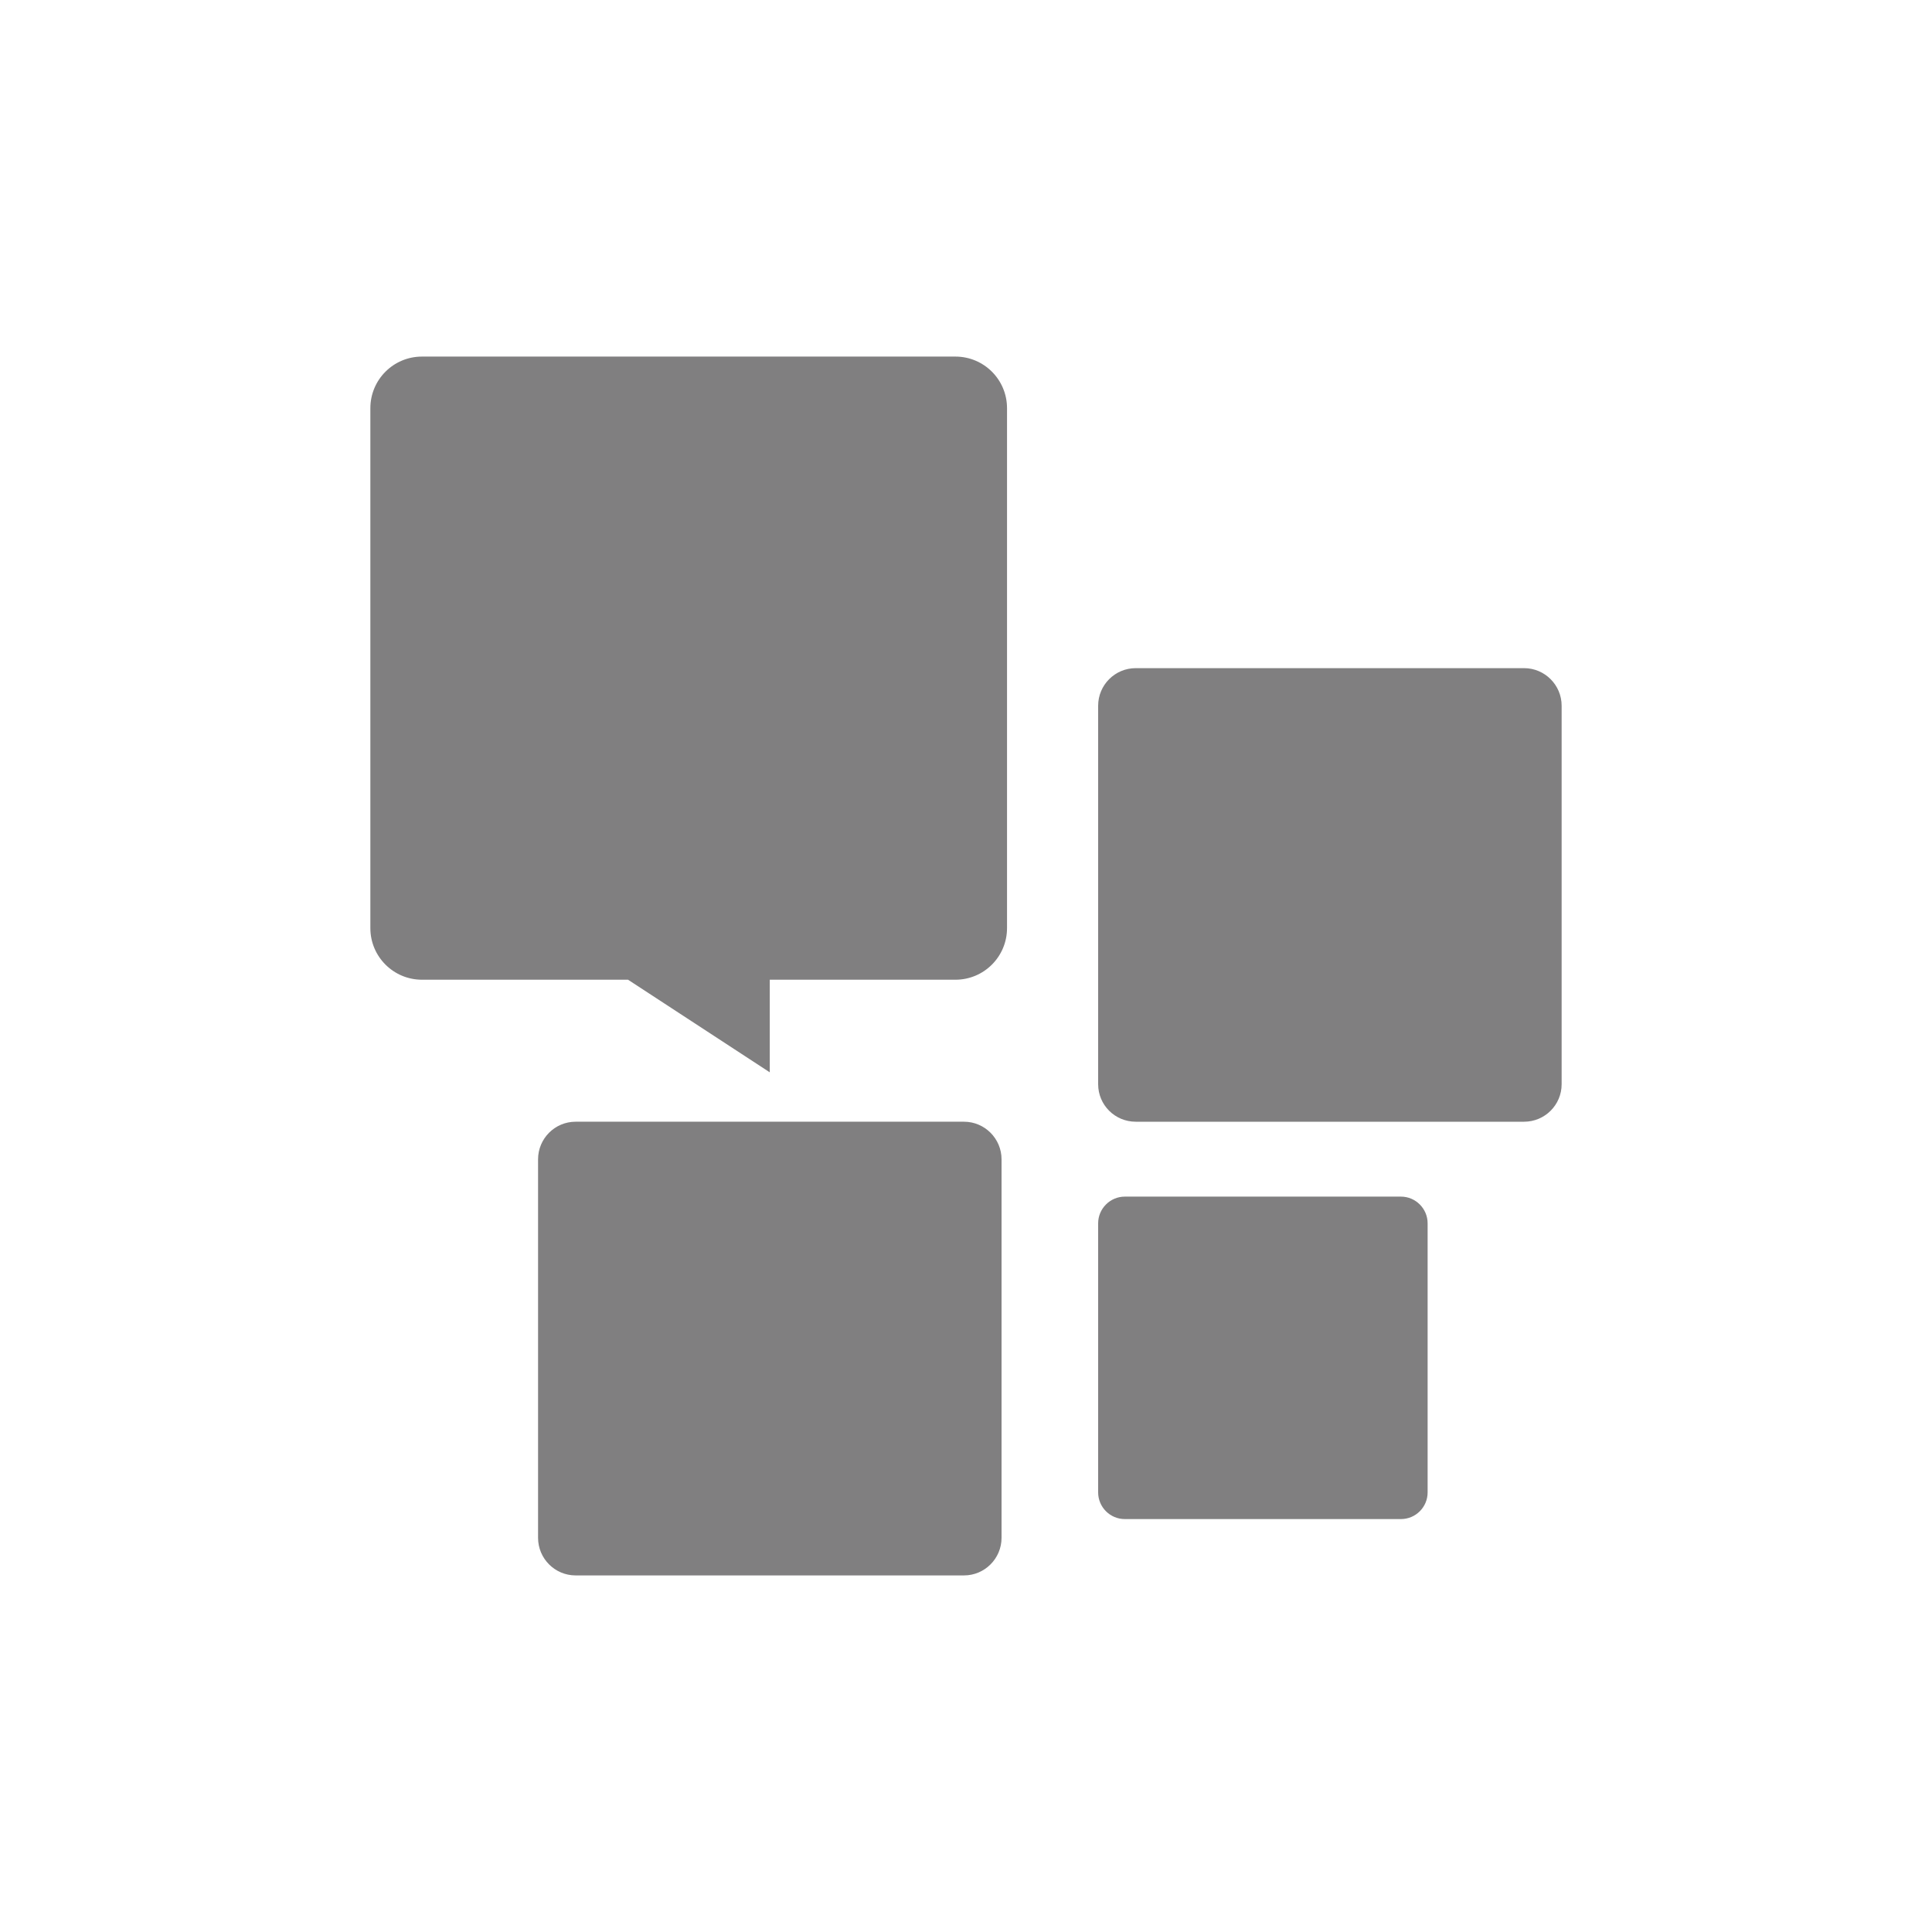 <?xml version="1.0" encoding="utf-8"?>
<!-- Generator: Adobe Illustrator 16.0.0, SVG Export Plug-In . SVG Version: 6.00 Build 0)  -->
<!DOCTYPE svg PUBLIC "-//W3C//DTD SVG 1.1//EN" "http://www.w3.org/Graphics/SVG/1.1/DTD/svg11.dtd">
<svg version="1.1" id="圖層_1" xmlns="http://www.w3.org/2000/svg" xmlns:xlink="http://www.w3.org/1999/xlink" x="0px" y="0px"
	 width="30px" height="30px" viewBox="0 0 30 30" enable-background="new 0 0 30 30" xml:space="preserve">
<g>
	<path fill="#807F80" d="M15.637,14.412c0,0.442-0.358,0.801-0.801,0.801h-2.883v1.438l-2.201-1.438h-3.2
		c-0.442,0-0.801-0.358-0.801-0.801V6.338c0-0.442,0.358-0.801,0.801-0.801h8.284c0.442,0,0.801,0.358,0.801,0.801V14.412z"/>
	<path fill="#807F80" d="M15.552,23.879c0,0.322-0.262,0.584-0.583,0.584H8.938c-0.322,0-0.583-0.262-0.583-0.584v-5.877
		c0-0.322,0.261-0.584,0.583-0.584h6.031c0.321,0,0.583,0.262,0.583,0.584V23.879z"/>
	<path fill="#807F80" d="M24.249,16.836c0,0.322-0.262,0.582-0.583,0.582h-6.031c-0.322,0-0.583-0.26-0.583-0.582v-5.878
		c0-0.321,0.261-0.583,0.583-0.583h6.031c0.321,0,0.583,0.262,0.583,0.583V16.836z"/>
	<path fill="#807F80" d="M22.168,23.174c0,0.229-0.186,0.414-0.414,0.414h-4.288c-0.229,0-0.414-0.186-0.414-0.414v-1.232v-0.857
		v-1.018v-1.072c0-0.227,0.186-0.414,0.414-0.414h4.288c0.229,0,0.414,0.188,0.414,0.414V23.174z"/>
</g>
</svg>

